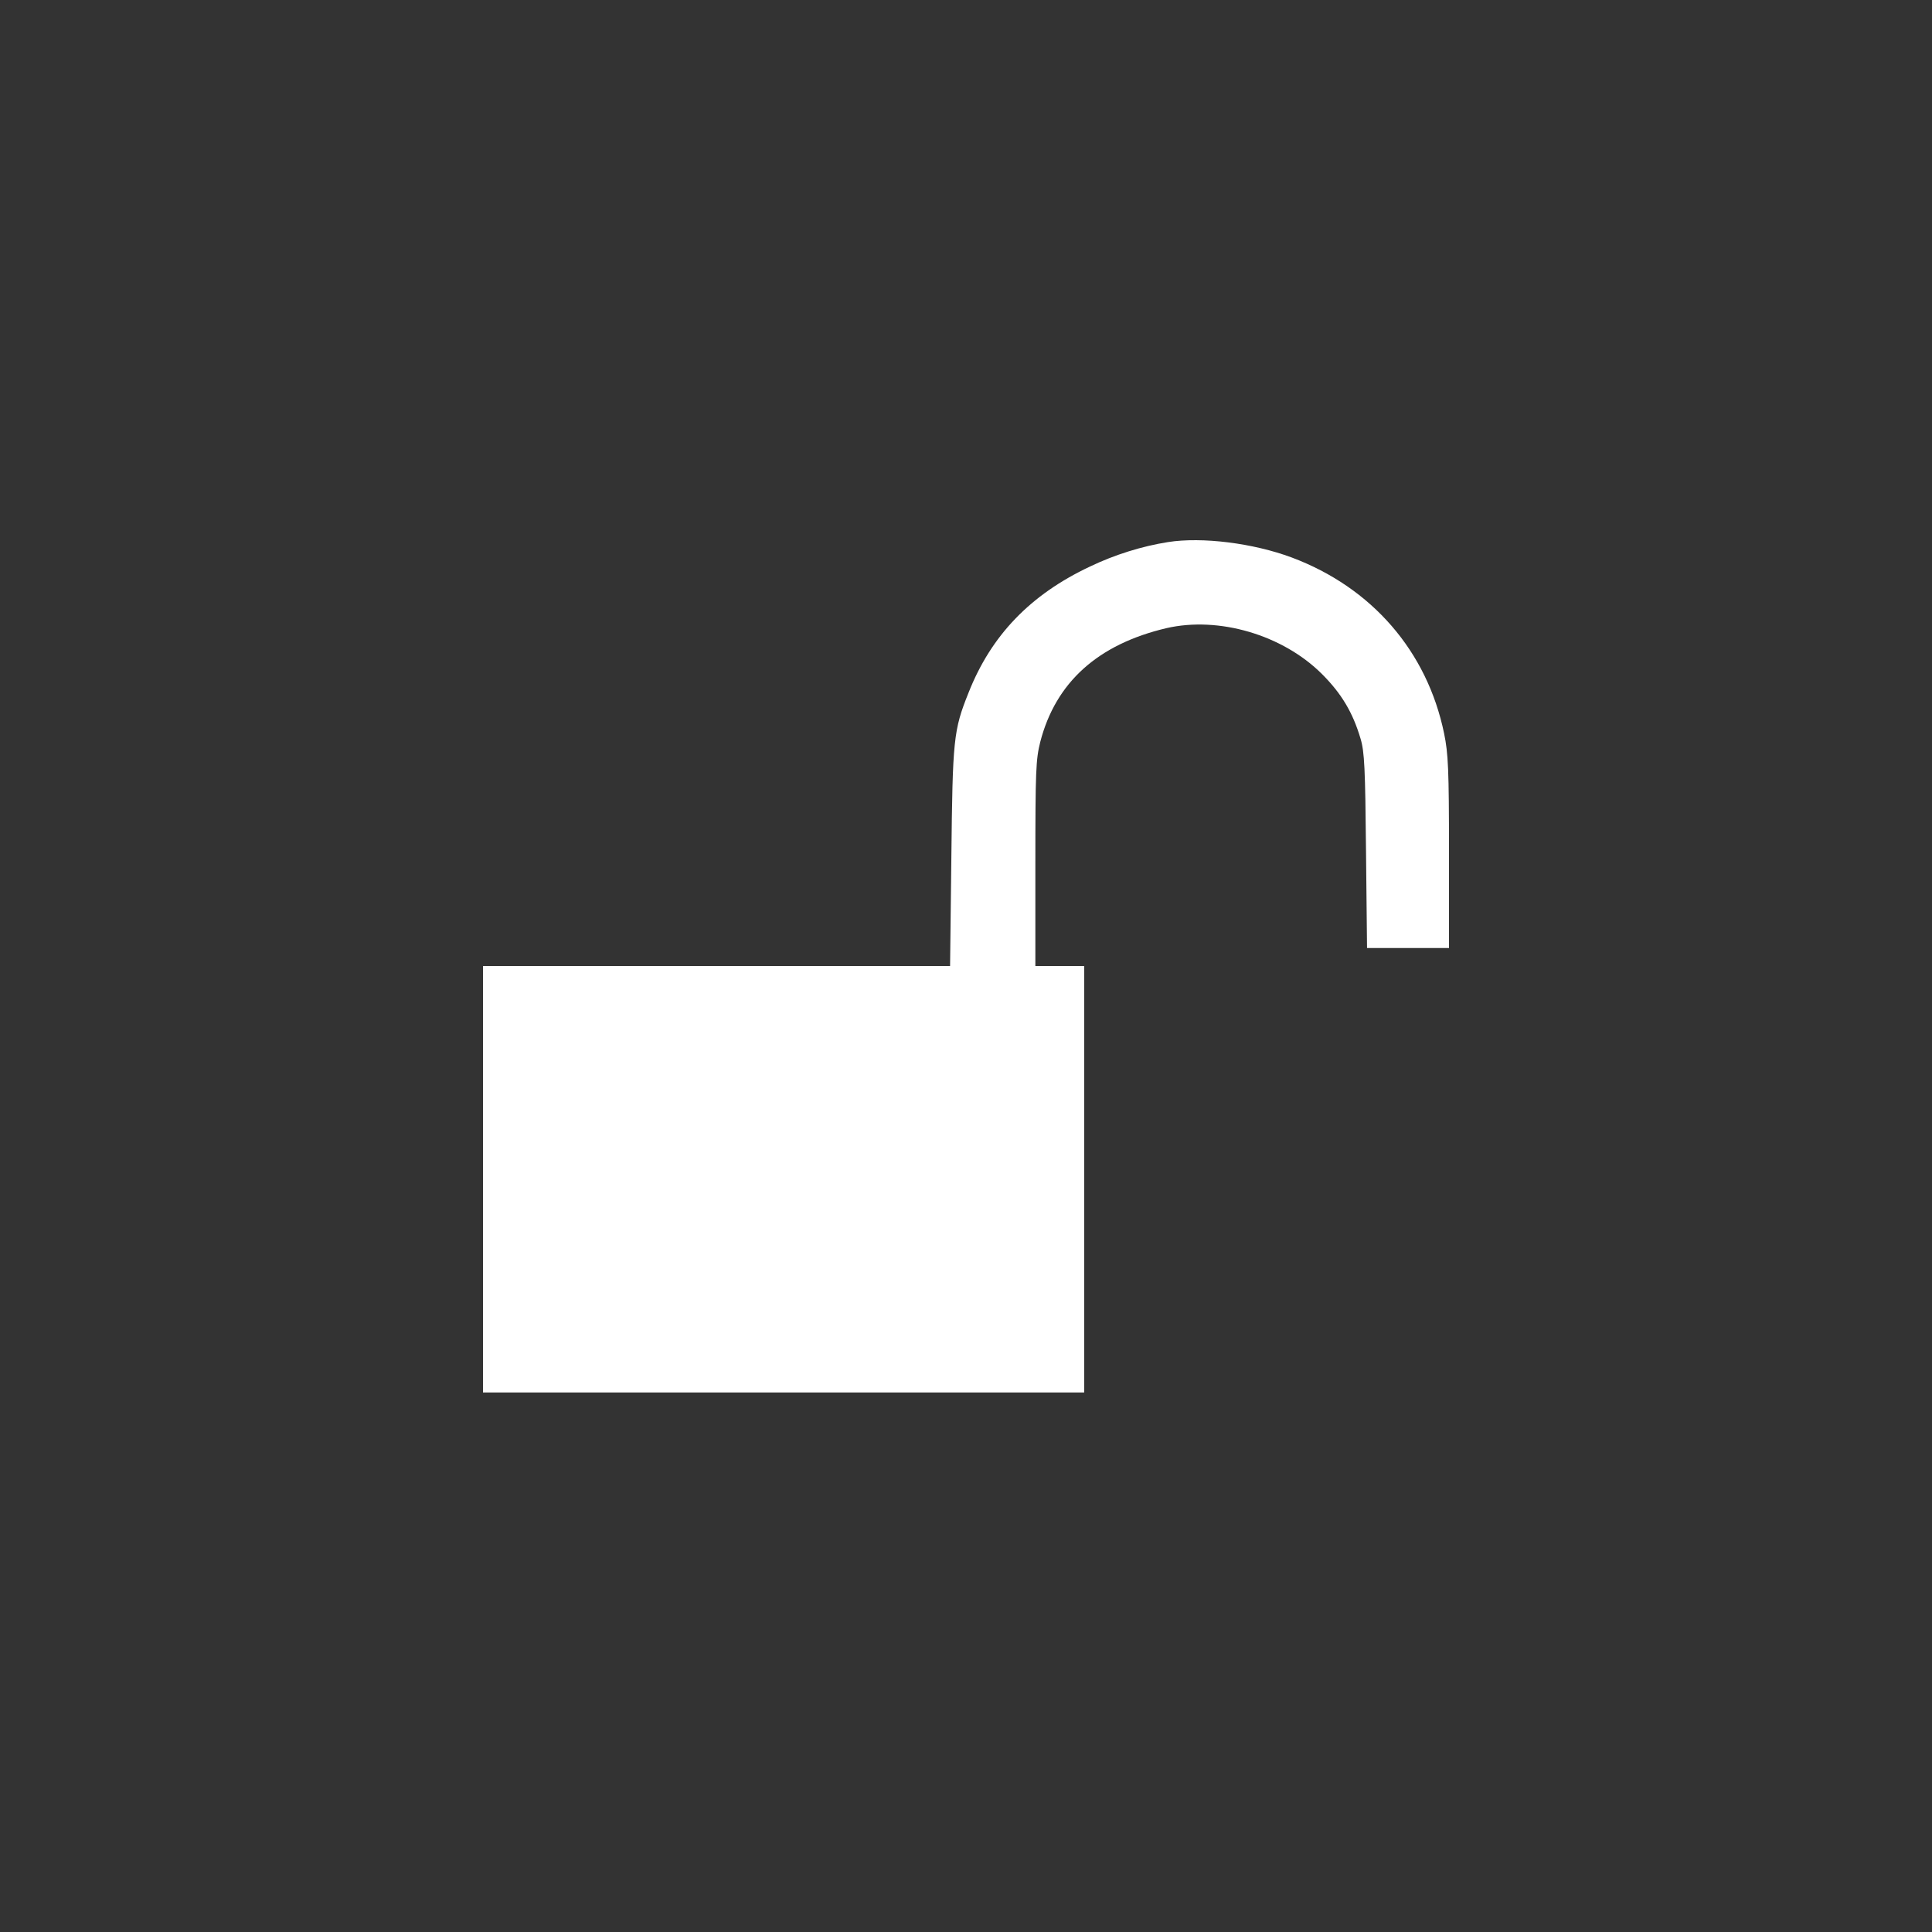 <?xml version="1.0" standalone="no"?>
<!DOCTYPE svg PUBLIC "-//W3C//DTD SVG 20010904//EN"
 "http://www.w3.org/TR/2001/REC-SVG-20010904/DTD/svg10.dtd">
<svg version="1.0" xmlns="http://www.w3.org/2000/svg"
 width="752pt" height="752pt" viewBox="0 0 752 752"
 preserveAspectRatio="xMidYMid meet">

<rect x="0" y="0" width="752" height="752" fill="#333333" stroke="none"/>

<g transform="translate(0,752) scale(0.1,-0.1)"
fill="#fff" stroke="none">
<path d="M4546 5410 c-101 -16 -207 -49 -303 -95 -232 -109 -385 -268 -473
-491 -59 -147 -62 -181 -67 -641 l-5 -423 -909 0 -909 0 0 -830 0 -830 1170 0
1170 0 0 830 0 830 -95 0 -95 0 0 398 c0 362 2 406 19 474 60 232 224 380 491
443 204 47 453 -26 606 -179 76 -76 120 -150 150 -252 15 -50 18 -115 21 -436
l4 -378 160 0 159 0 0 373 c0 323 -3 384 -19 462 -66 320 -281 568 -593 685
-150 56 -349 81 -482 60z"/>
</g>
</svg>
